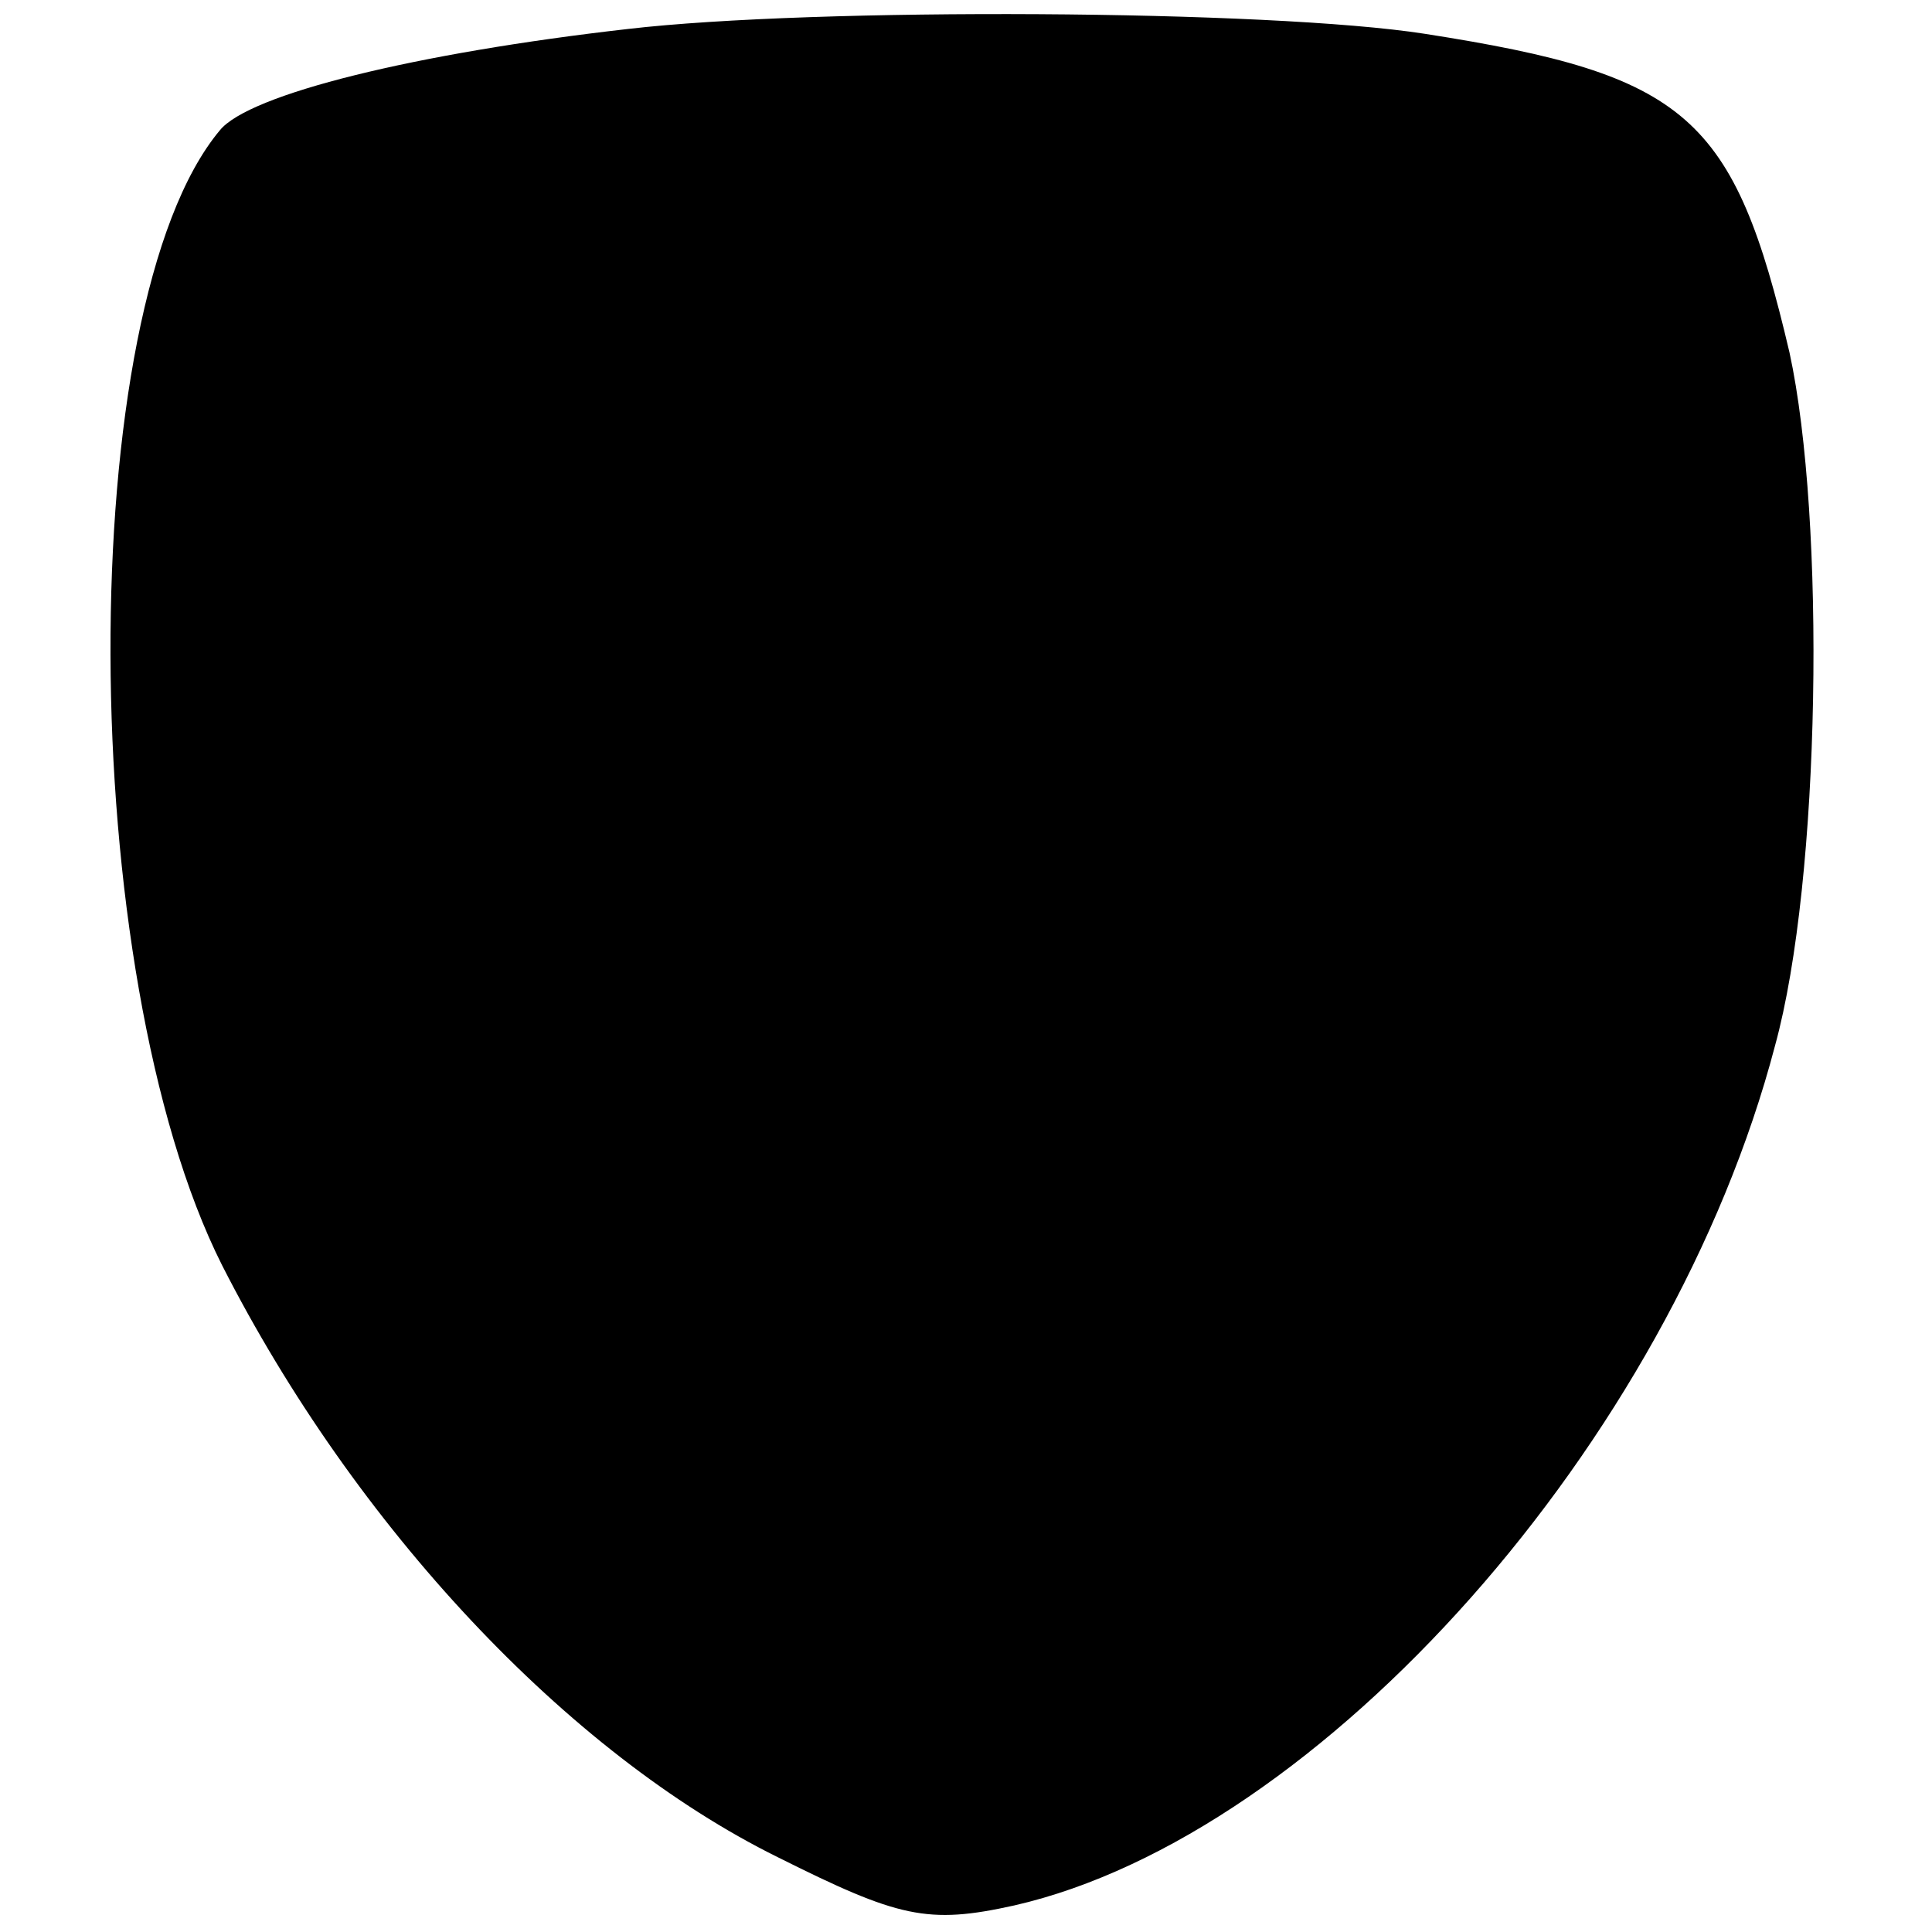 <?xml version="1.0" standalone="no"?>
<!DOCTYPE svg PUBLIC "-//W3C//DTD SVG 20010904//EN"
 "http://www.w3.org/TR/2001/REC-SVG-20010904/DTD/svg10.dtd">
<svg version="1.0" xmlns="http://www.w3.org/2000/svg"
 width="80pt" height="80pt" viewBox="0 0 80 80"
 preserveAspectRatio="xMidYMid meet">
<g transform="translate(0,80) scale(0.1,-0.1)"
fill="#000000" stroke="none">
<path d="M260 788 c-88 -10 -157 -27 -169 -42 -61 -73 -60 -349 1 -470 55
-108 143 -202 230 -245 50 -25 62 -28 98 -20 127 29 272 192 315 356 19 69 21
218 6 287 -23 98 -42 115 -151 132 -64 10 -253 11 -330 2z"/>
</g>
</svg>
